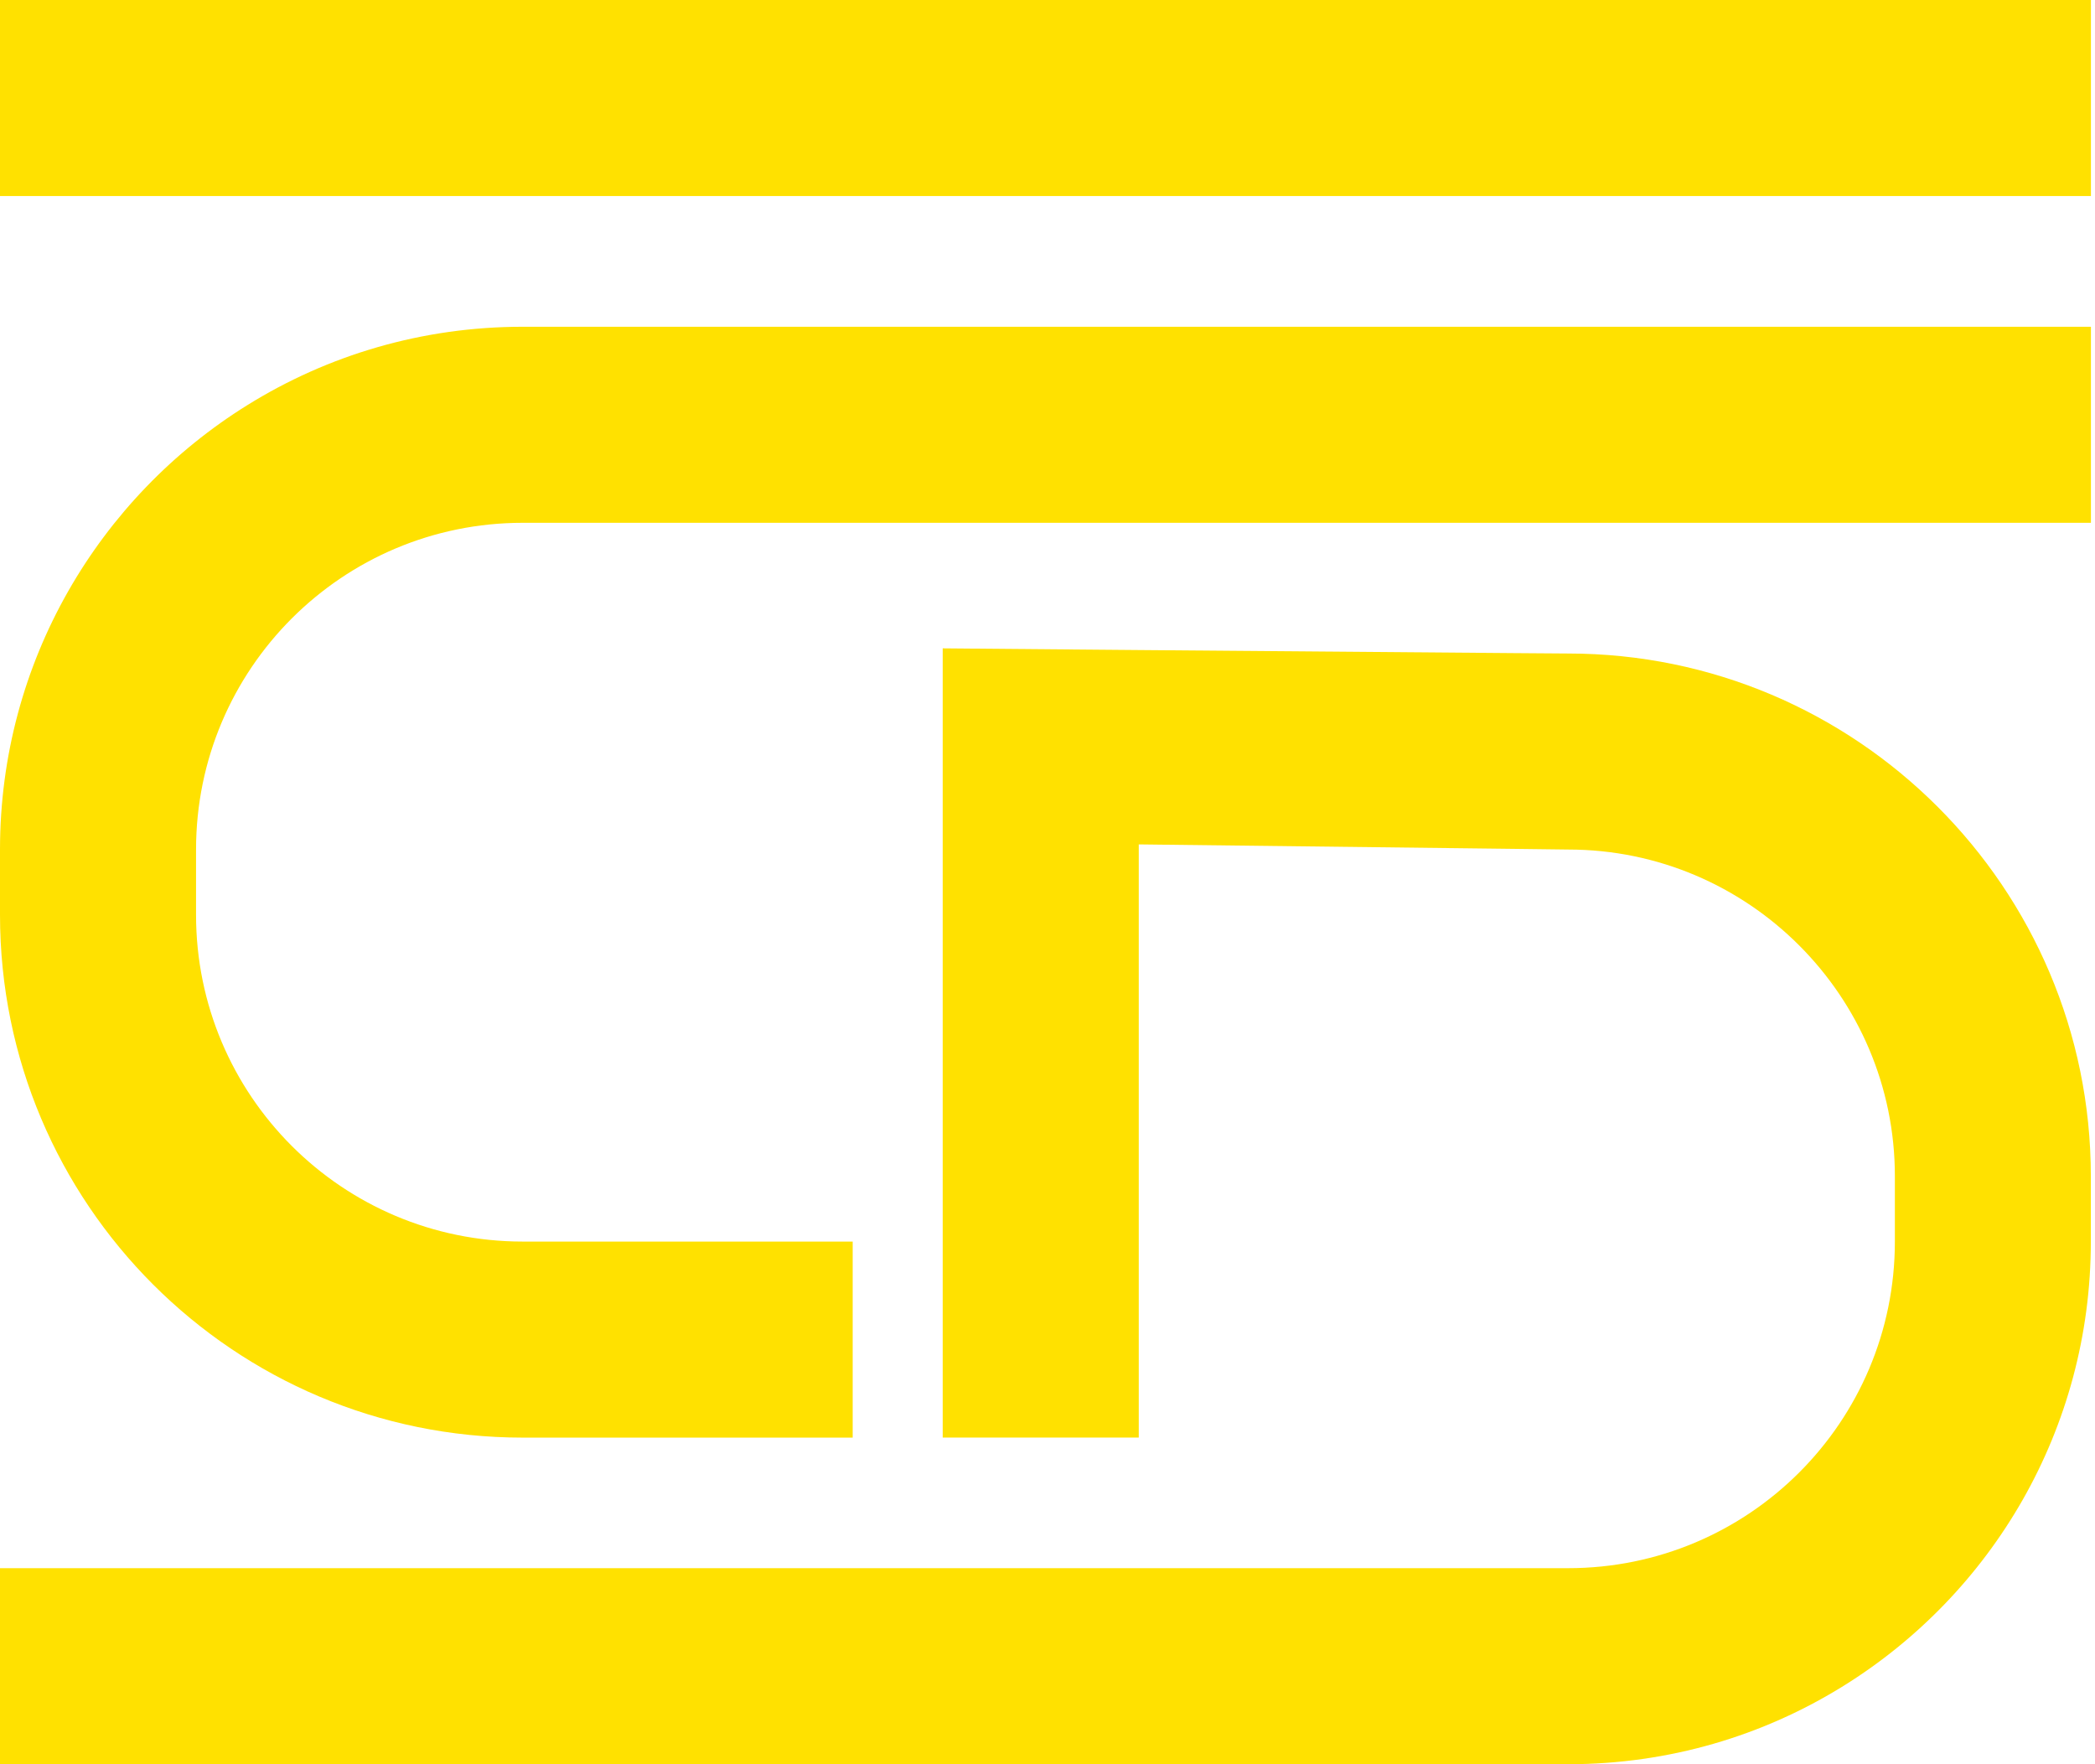 <svg width="95" height="80" viewBox="0 0 95 80" fill="none" xmlns="http://www.w3.org/2000/svg">
<g clip-path="url(#clip0_214_3291)">
<path d="M23.706 65.19H38.666V56.3H23.706C15.521 56.3 8.89 49.669 8.89 41.484V38.524C8.89 30.338 15.521 23.707 23.706 23.707H90.37H94.815V14.817H23.706C19.129 14.817 14.855 16.11 11.229 18.363C4.487 22.546 0 30.014 0 38.524V41.484C0 54.578 10.612 65.19 23.706 65.19Z" fill="#FFE100"/>
<path d="M71.109 29.634L68.637 29.616L51.638 29.477L42.748 29.4V65.187H51.638V38.29L68.637 38.492L71.109 38.523C79.28 38.523 85.925 45.168 85.925 53.333V56.3C85.925 64.479 79.294 71.11 71.109 71.11H0V80H4.445H71.109C75.689 80 79.96 78.707 83.586 76.454C90.325 72.274 94.811 64.814 94.811 56.3V53.333C94.811 40.263 84.182 29.634 71.105 29.634H71.109Z" fill="#FFE100"/>
<path d="M4.445 8.89H94.815V4.459C94.815 4.459 94.815 4.452 94.815 4.445C94.815 4.438 94.815 4.438 94.815 4.431V0H4.445H0V8.89H4.445Z" fill="#FFE100"/>
</g>
<defs>
<clipPath id="clip0_214_3291">
<rect width="94.815" height="80" fill="white"/>
</clipPath>
</defs>
</svg>
